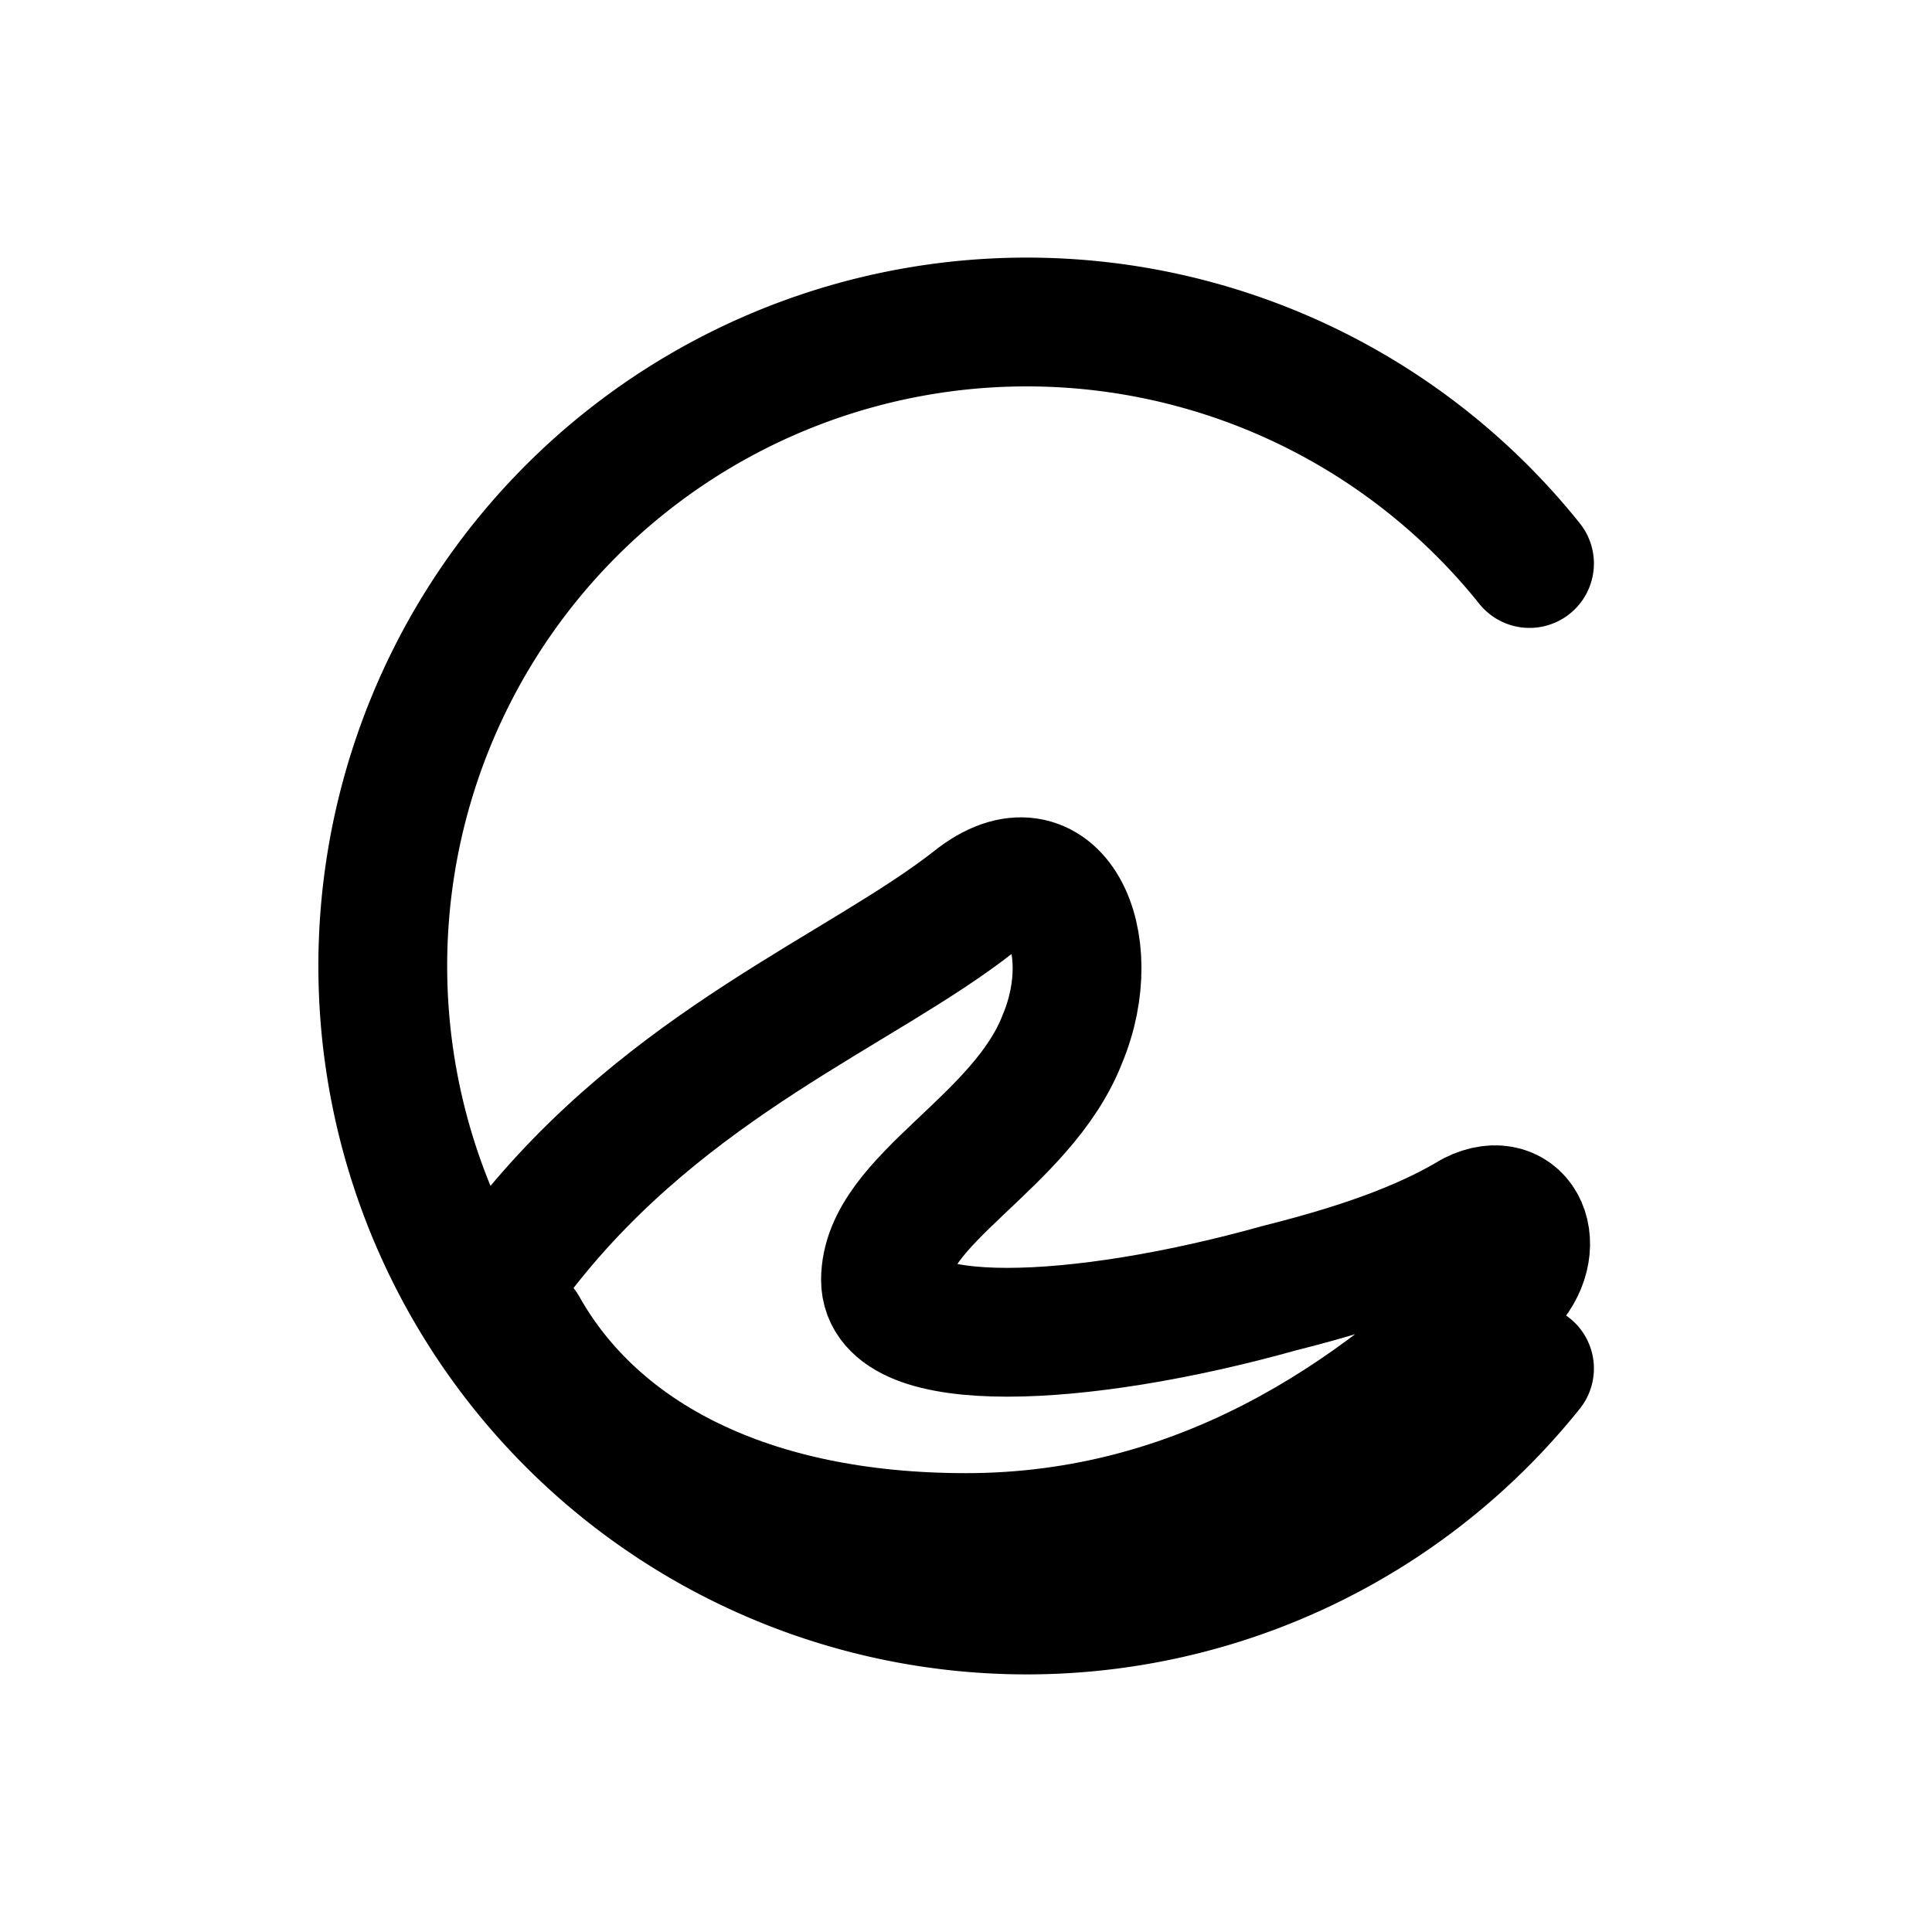 <svg xmlns="http://www.w3.org/2000/svg" viewBox="0 0 24 24">
  <g stroke="currentColor" stroke-width="1.6" fill="none" stroke-linecap="round" stroke-linejoin="round">
    <!-- Circular C -->
    <path d="M19 7a8 8 0 1 0 0 10"/>
    <!-- Hand (palm + fingers) -->
    <path d="M6.5 15.5c1.8-2.3 4.2-3.2 5.6-4.3 1-.8 1.6.5 1.1 1.7-.5 1.3-2.2 2-2.2 3 0 .9 2.4.8 4.9.1 1.2-.3 1.9-.6 2.4-.9.6-.3.9.4.4.9-1.6 1.6-3.8 3.1-6.7 3.1-2.7 0-4.6-1-5.5-2.6"/>
  </g>
</svg>